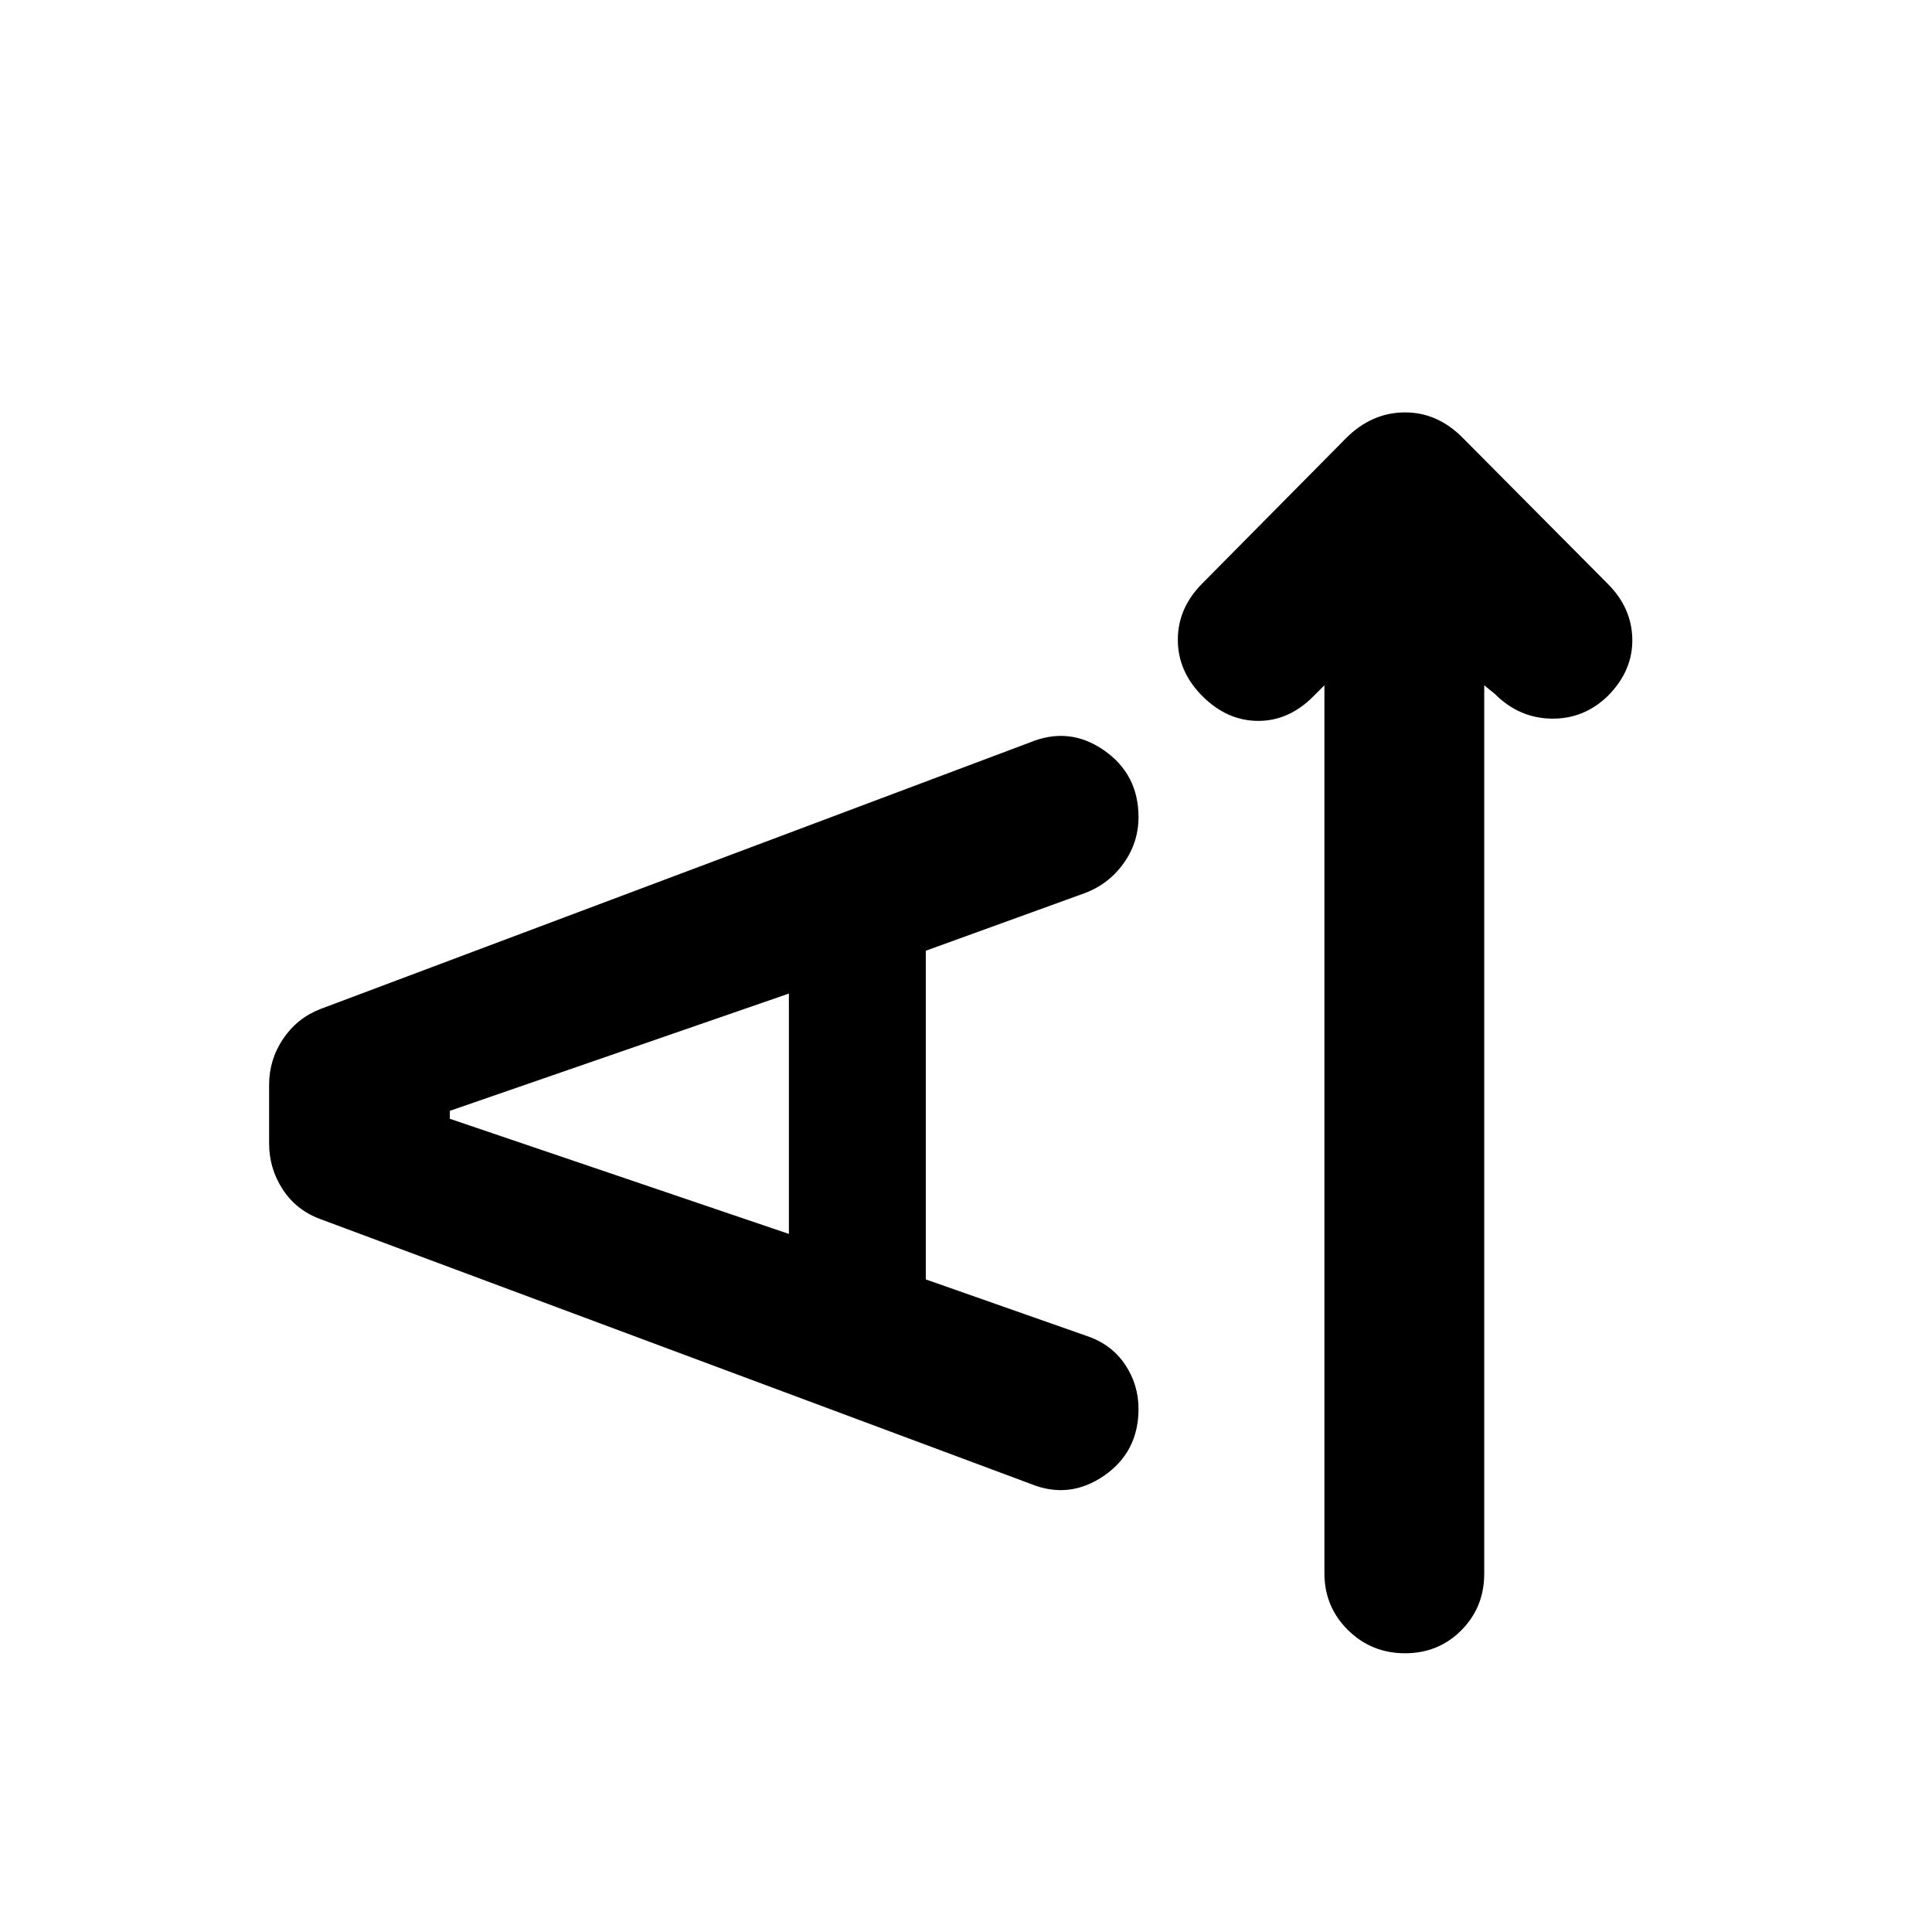 <svg xmlns="http://www.w3.org/2000/svg" height="20" viewBox="0 -960 960 960" width="20"><path d="m658.087-619.478-5.609 5.609q-12.195 12.195-27.511 12.076-15.315-.12-27.511-12.316-12.195-12.195-12.195-28.01 0-15.816 12.195-28.011l71.392-72.153q12.674-12.674 29.065-12.793 16.391-.12 29.065 12.793l71.913 72.392q11.957 11.956 12.196 27.511.239 15.554-11.956 27.989-11.957 11.717-28.131 11.478-16.174-.239-28.13-12.196l-5.37-4.369v441.391q0 16.735-11.365 28.161-11.366 11.426-28.011 11.426-16.646 0-28.341-11.546-11.696-11.545-11.696-28.28v-441.152ZM460.022-324.265l79.997 28.101q12.239 4.141 18.968 14.114 6.73 9.974 6.73 22.137 0 21.391-17.159 33.207-17.159 11.815-36.272 4.097L158.928-354.335q-11.776-4.404-18.493-14.741-6.718-10.337-6.718-22.84v-29.015q0-12.504 6.947-22.841 6.946-10.337 18.445-14.815L511.543-591q19.631-8.196 36.902 3.741 17.272 11.938 17.272 33.281 0 12.829-7.696 23.364-7.695 10.536-20.369 14.897l-77.63 28.13v163.322ZM392-346.87v-119.434l-168.478 58.276v3.941L392-346.87Z"/></svg>